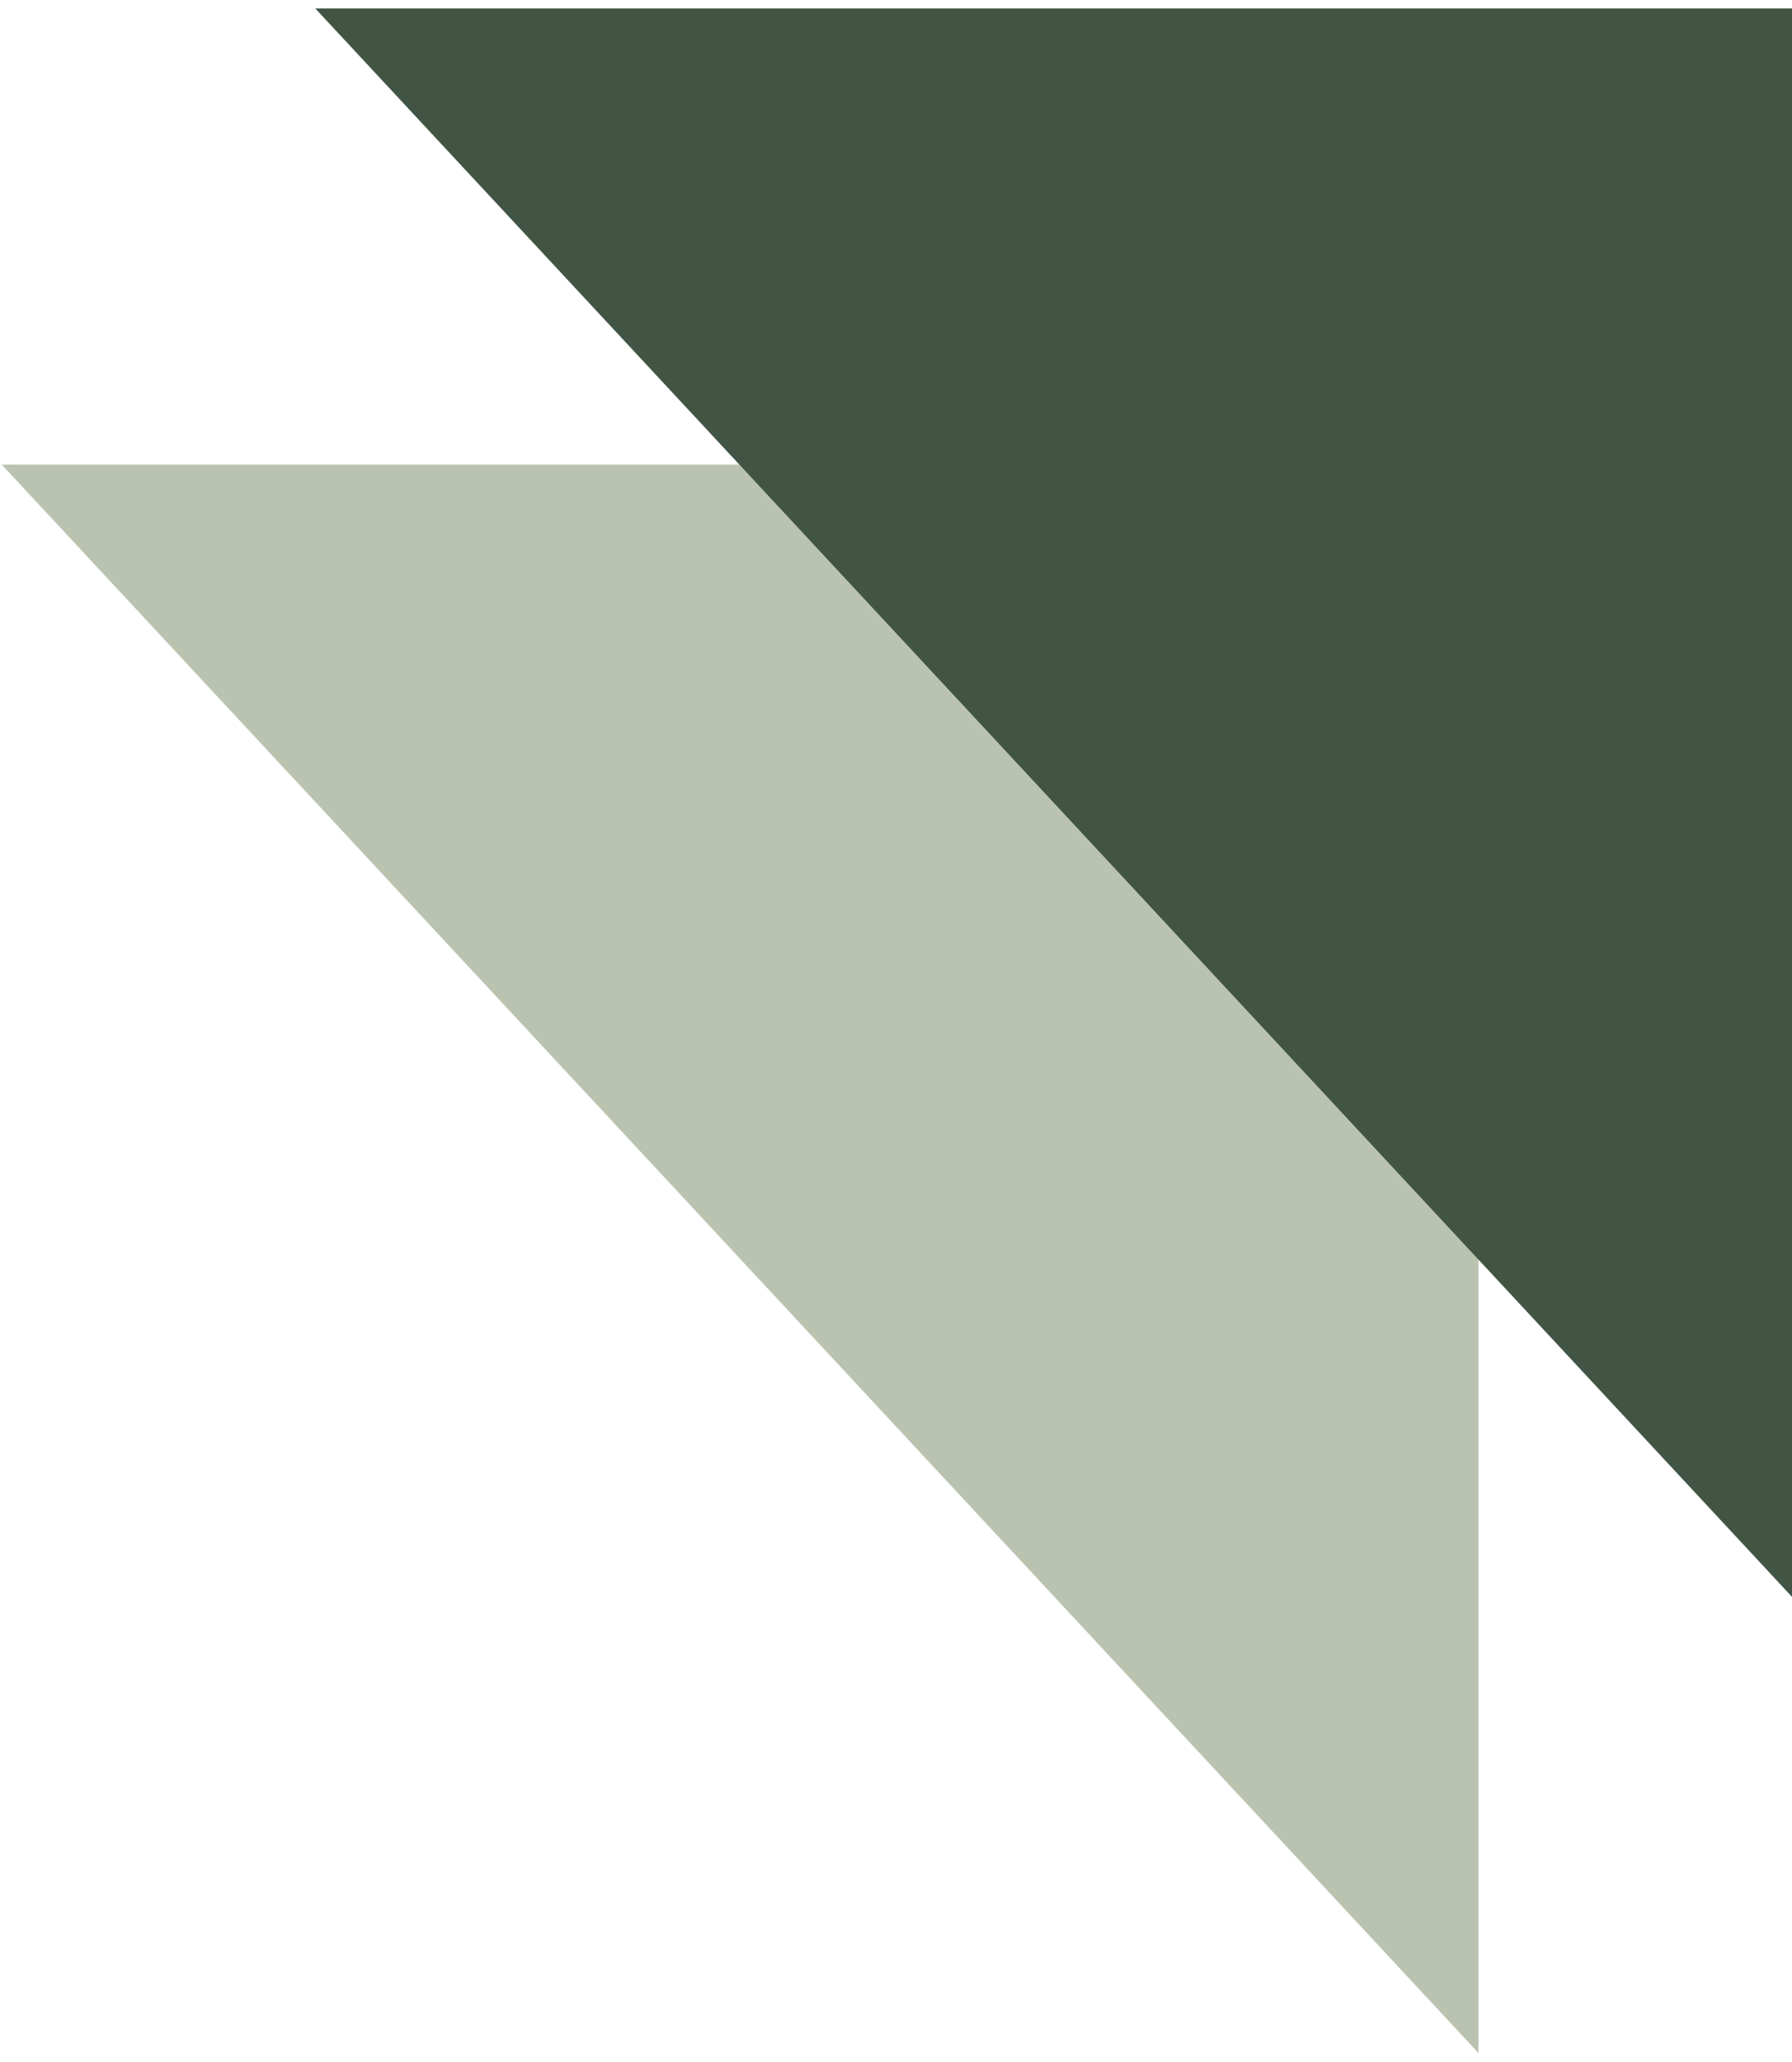 <svg xmlns="http://www.w3.org/2000/svg" width="160" height="184" viewBox="0 0 160 184" fill="none">
  <path d="M0.158 41.461L132.011 183.204V41.461H0.158Z" fill="#BAC3B0"/>
  <path d="M28.146 0.75L160 142.493V0.75H28.146Z" fill="#425545"/>
</svg>